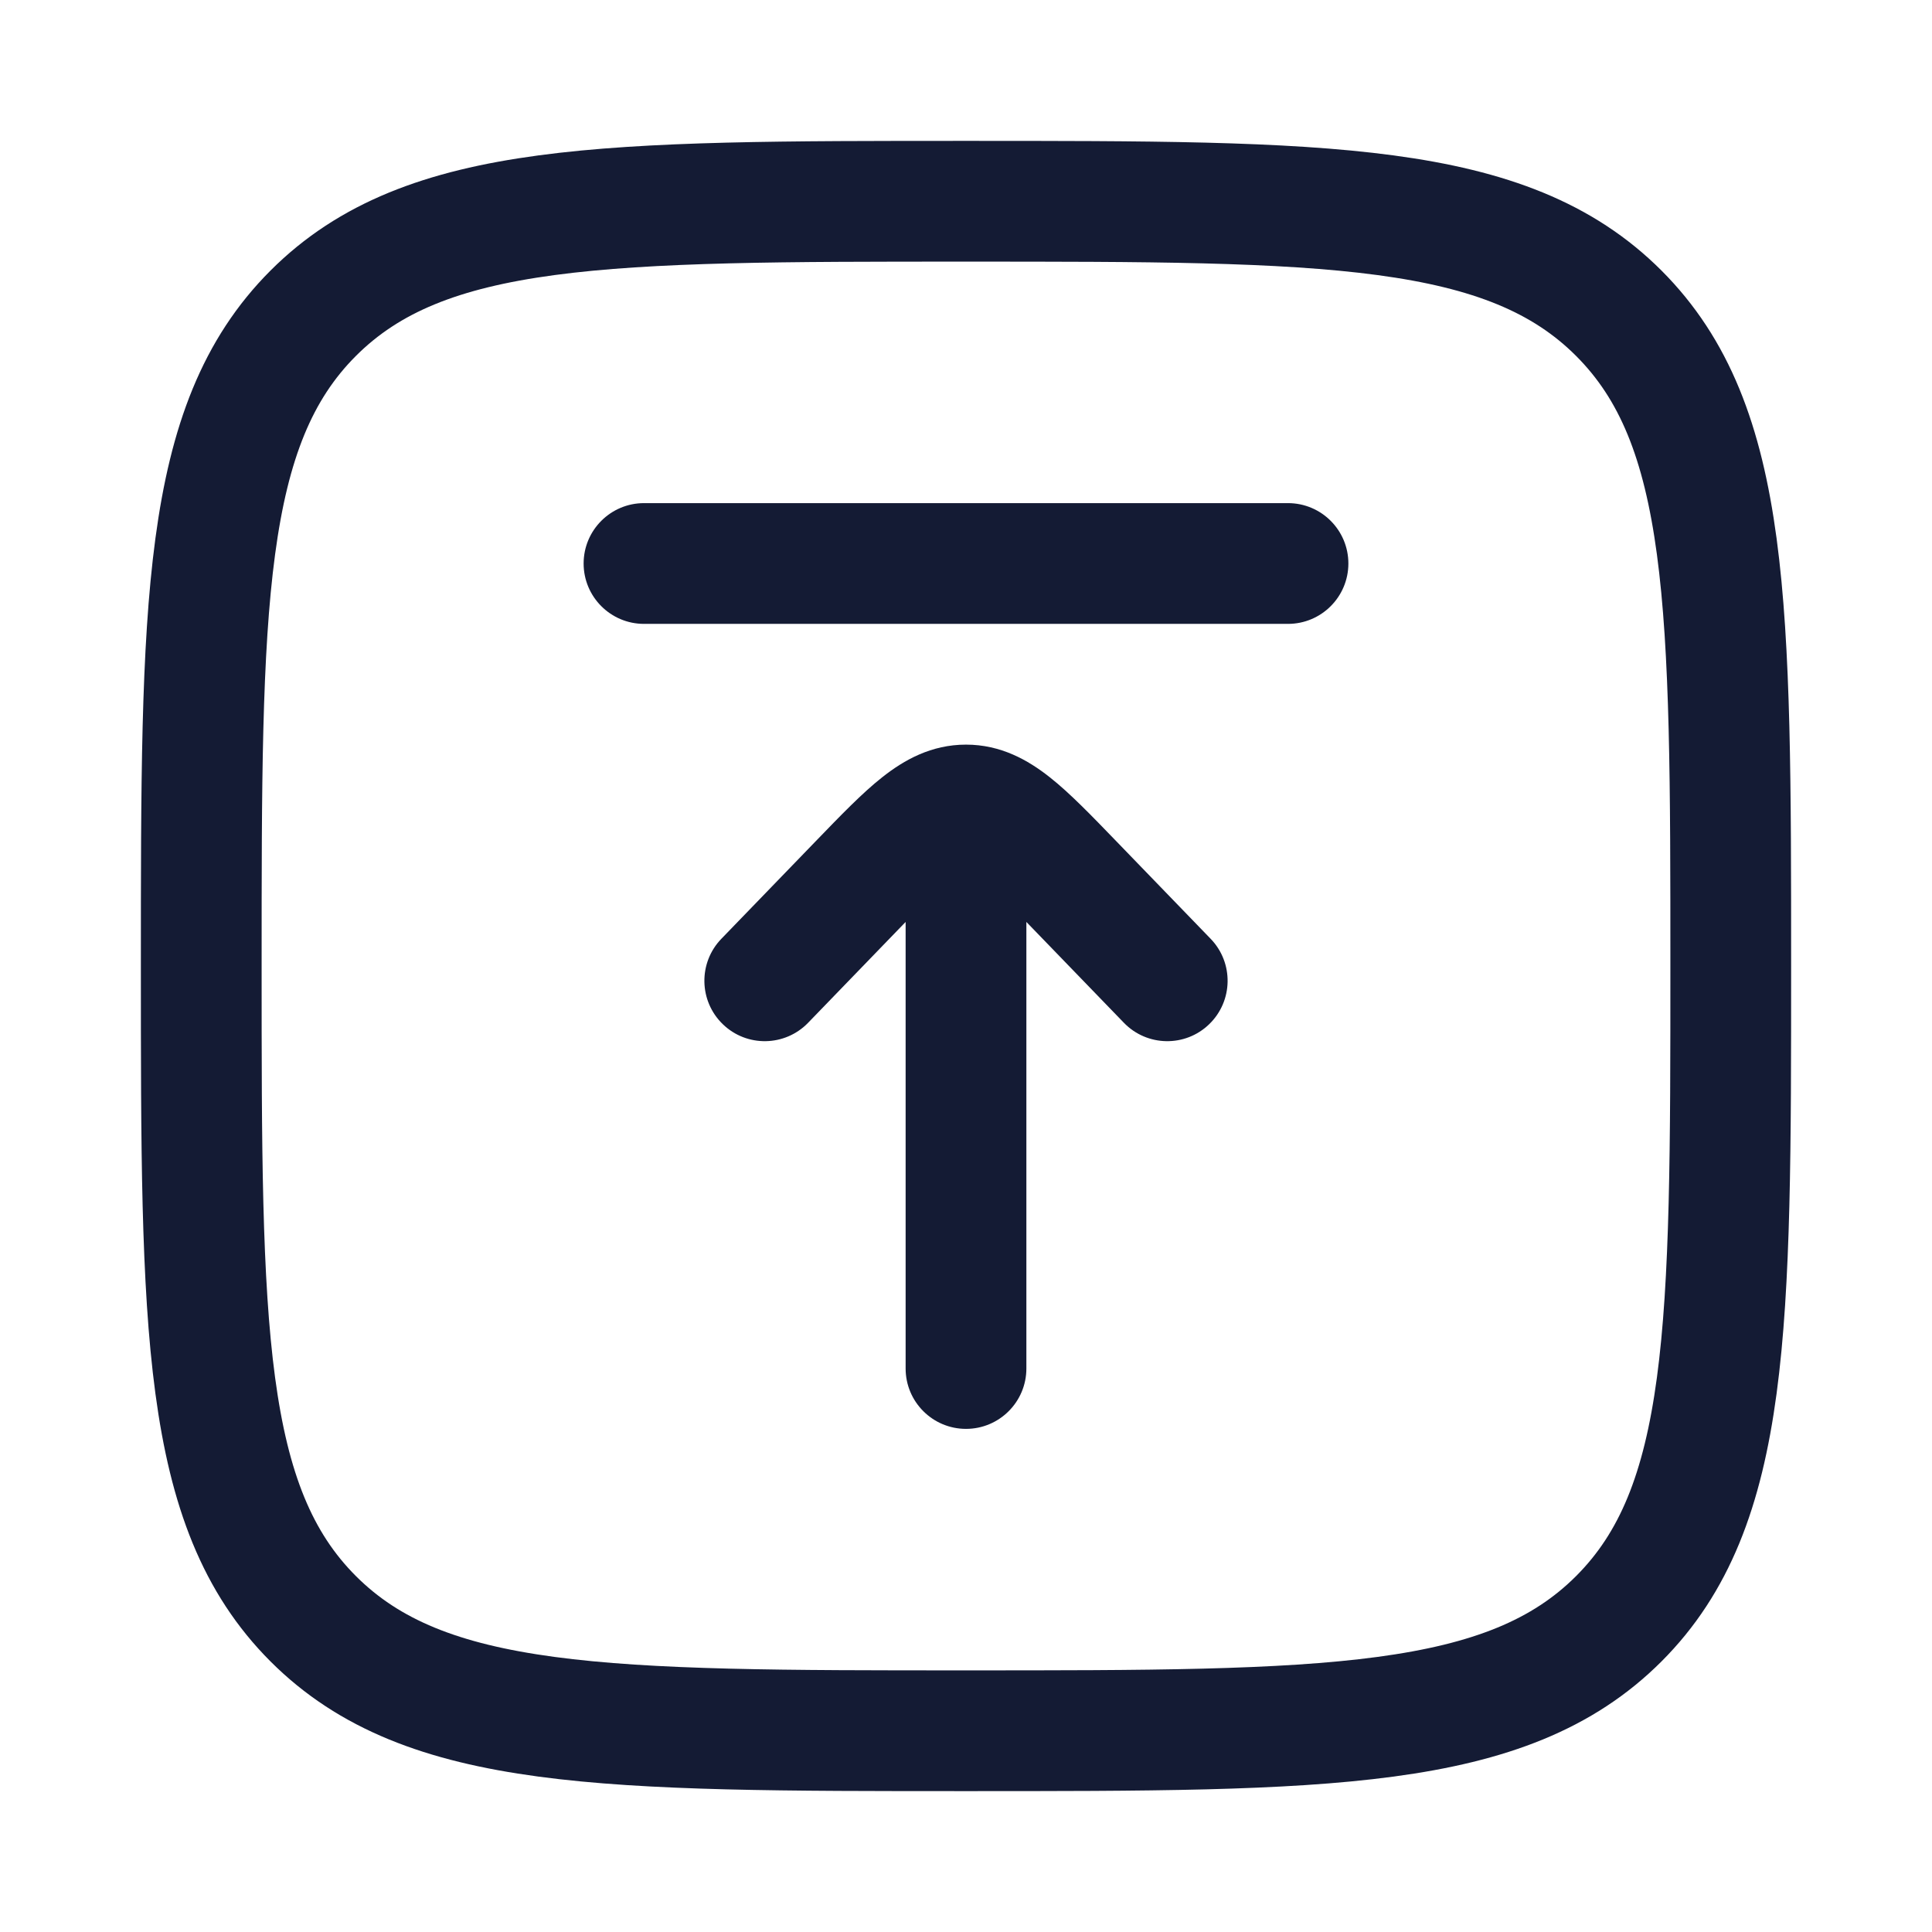<svg width="24" height="24" viewBox="0 0 24 24" fill="none" xmlns="http://www.w3.org/2000/svg">
<path d="M2.5 12C2.5 7.522 2.5 5.282 3.891 3.891C5.282 2.5 7.522 2.5 12 2.5C16.478 2.5 18.718 2.5 20.109 3.891C21.5 5.282 21.5 7.522 21.5 12C21.5 16.478 21.5 18.718 20.109 20.109C18.718 21.5 16.478 21.5 12 21.5C7.522 21.5 5.282 21.5 3.891 20.109C2.5 18.718 2.5 16.478 2.5 12Z" stroke="#141B34" stroke-width="1.5"/>
<path d="M16 7.75C16.414 7.75 16.75 7.414 16.75 7C16.75 6.586 16.414 6.25 16 6.25V7.75ZM8 6.25C7.586 6.25 7.25 6.586 7.25 7C7.25 7.414 7.586 7.75 8 7.75L8 6.25ZM8.961 11.662C8.673 11.96 8.681 12.435 8.979 12.723C9.276 13.011 9.751 13.003 10.039 12.705L8.961 11.662ZM10.674 10.969L10.135 10.448L10.135 10.448L10.674 10.969ZM13.326 10.969L13.865 10.448L13.865 10.448L13.326 10.969ZM13.961 12.705C14.249 13.003 14.724 13.011 15.021 12.723C15.319 12.435 15.327 11.96 15.039 11.662L13.961 12.705ZM11.25 17C11.25 17.414 11.586 17.75 12 17.75C12.414 17.75 12.75 17.414 12.75 17H11.25ZM16 6.25L8 6.25L8 7.75L16 7.75V6.25ZM10.039 12.705L11.213 11.491L10.135 10.448L8.961 11.662L10.039 12.705ZM12.787 11.491L13.961 12.705L15.039 11.662L13.865 10.448L12.787 11.491ZM11.213 11.491C11.541 11.152 11.735 10.954 11.89 10.831C12.03 10.721 12.044 10.75 12 10.75V9.25C11.568 9.25 11.231 9.441 10.961 9.654C10.707 9.854 10.433 10.14 10.135 10.448L11.213 11.491ZM13.865 10.448C13.567 10.14 13.293 9.854 13.039 9.654C12.769 9.441 12.432 9.25 12 9.25V10.75C11.956 10.75 11.97 10.721 12.11 10.831C12.265 10.954 12.459 11.152 12.787 11.491L13.865 10.448ZM11.25 10L11.25 17H12.75L12.75 10H11.25Z" fill="#141B34"/>
</svg>
